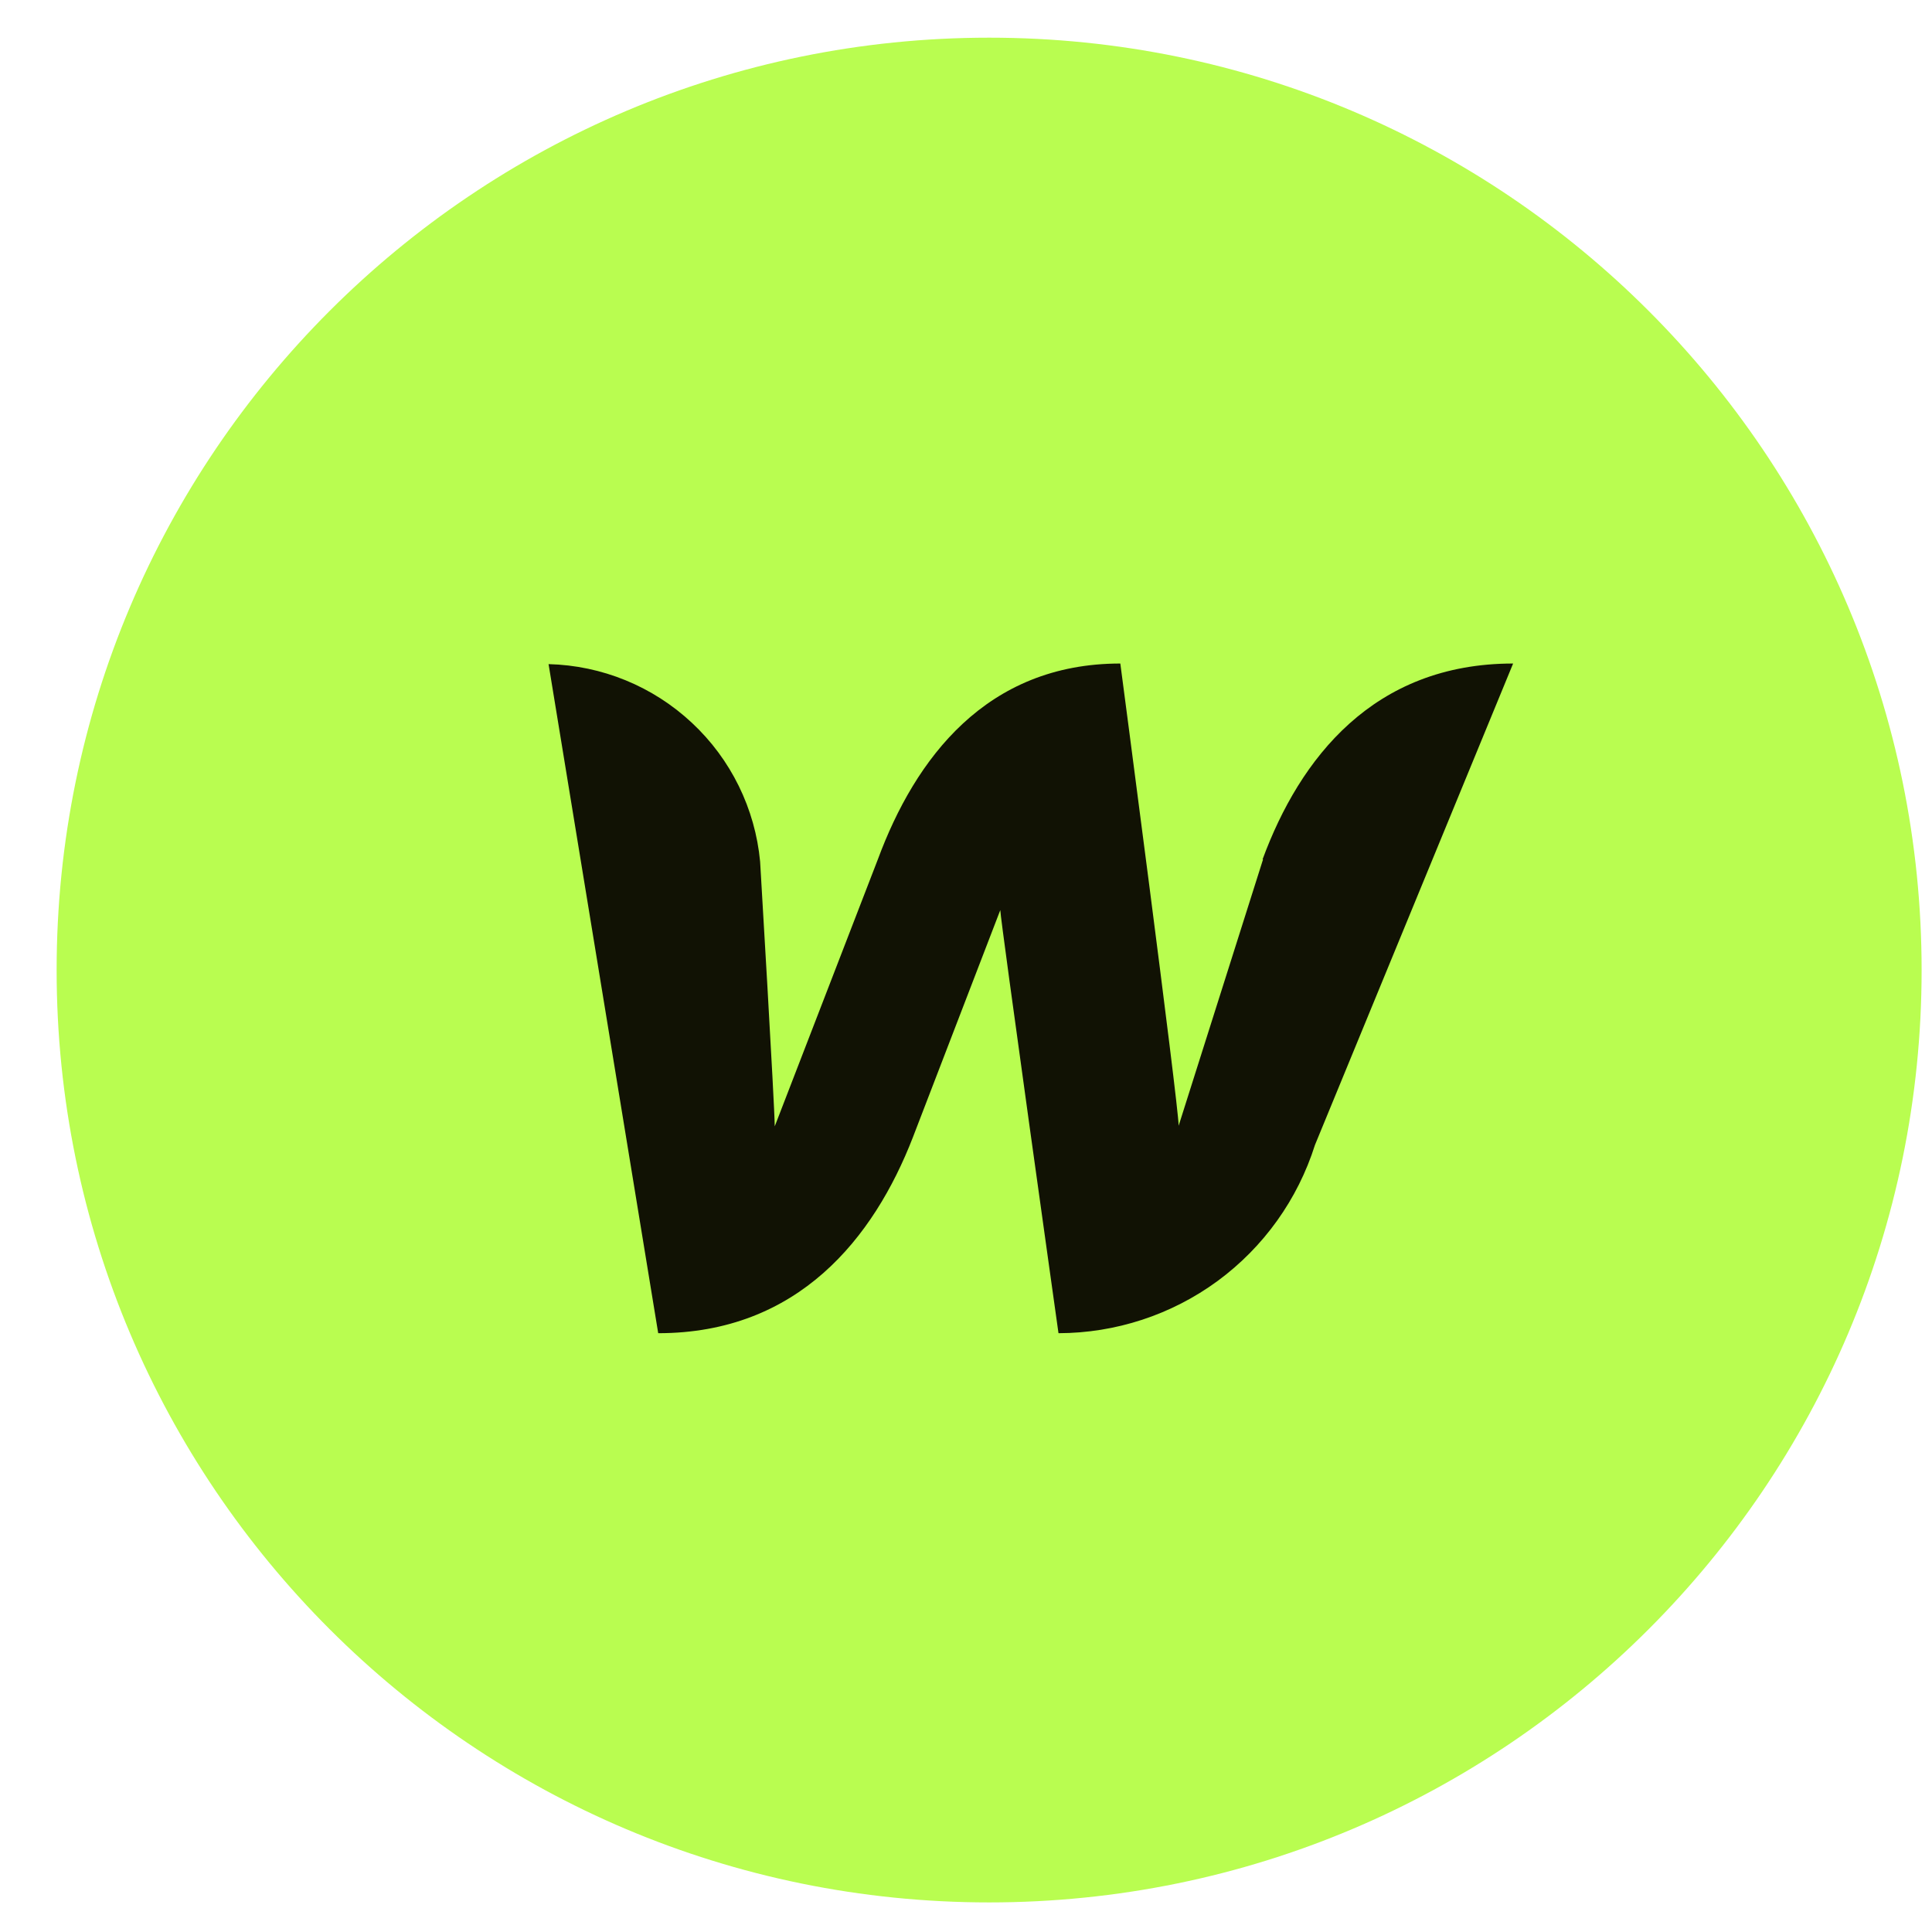 <svg width="16" height="16" viewBox="0 0 16 16" fill="none" xmlns="http://www.w3.org/2000/svg">
<path d="M8.192 15.755C12.457 15.755 15.914 12.298 15.914 8.034C15.914 3.769 12.457 0.312 8.192 0.312C3.927 0.312 0.469 3.769 0.469 8.034C0.469 12.298 3.927 15.755 8.192 15.755Z" fill="#B9FD50"/>
<path d="M10.46 7.117L9.761 9.323C9.761 9.154 9.278 5.495 9.278 5.495C8.168 5.495 7.579 6.282 7.27 7.117L6.416 9.328C6.416 9.168 6.295 7.136 6.295 7.136C6.254 6.697 6.053 6.287 5.73 5.986C5.407 5.684 4.985 5.511 4.543 5.5L5.451 11.041C6.609 11.041 7.236 10.254 7.56 9.419L8.284 7.537C8.284 7.614 8.766 11.041 8.766 11.041C9.24 11.04 9.701 10.889 10.083 10.609C10.465 10.328 10.747 9.934 10.89 9.482L12.531 5.495C11.373 5.495 10.764 6.282 10.456 7.117H10.46Z" fill="#111204"/>
</svg>
